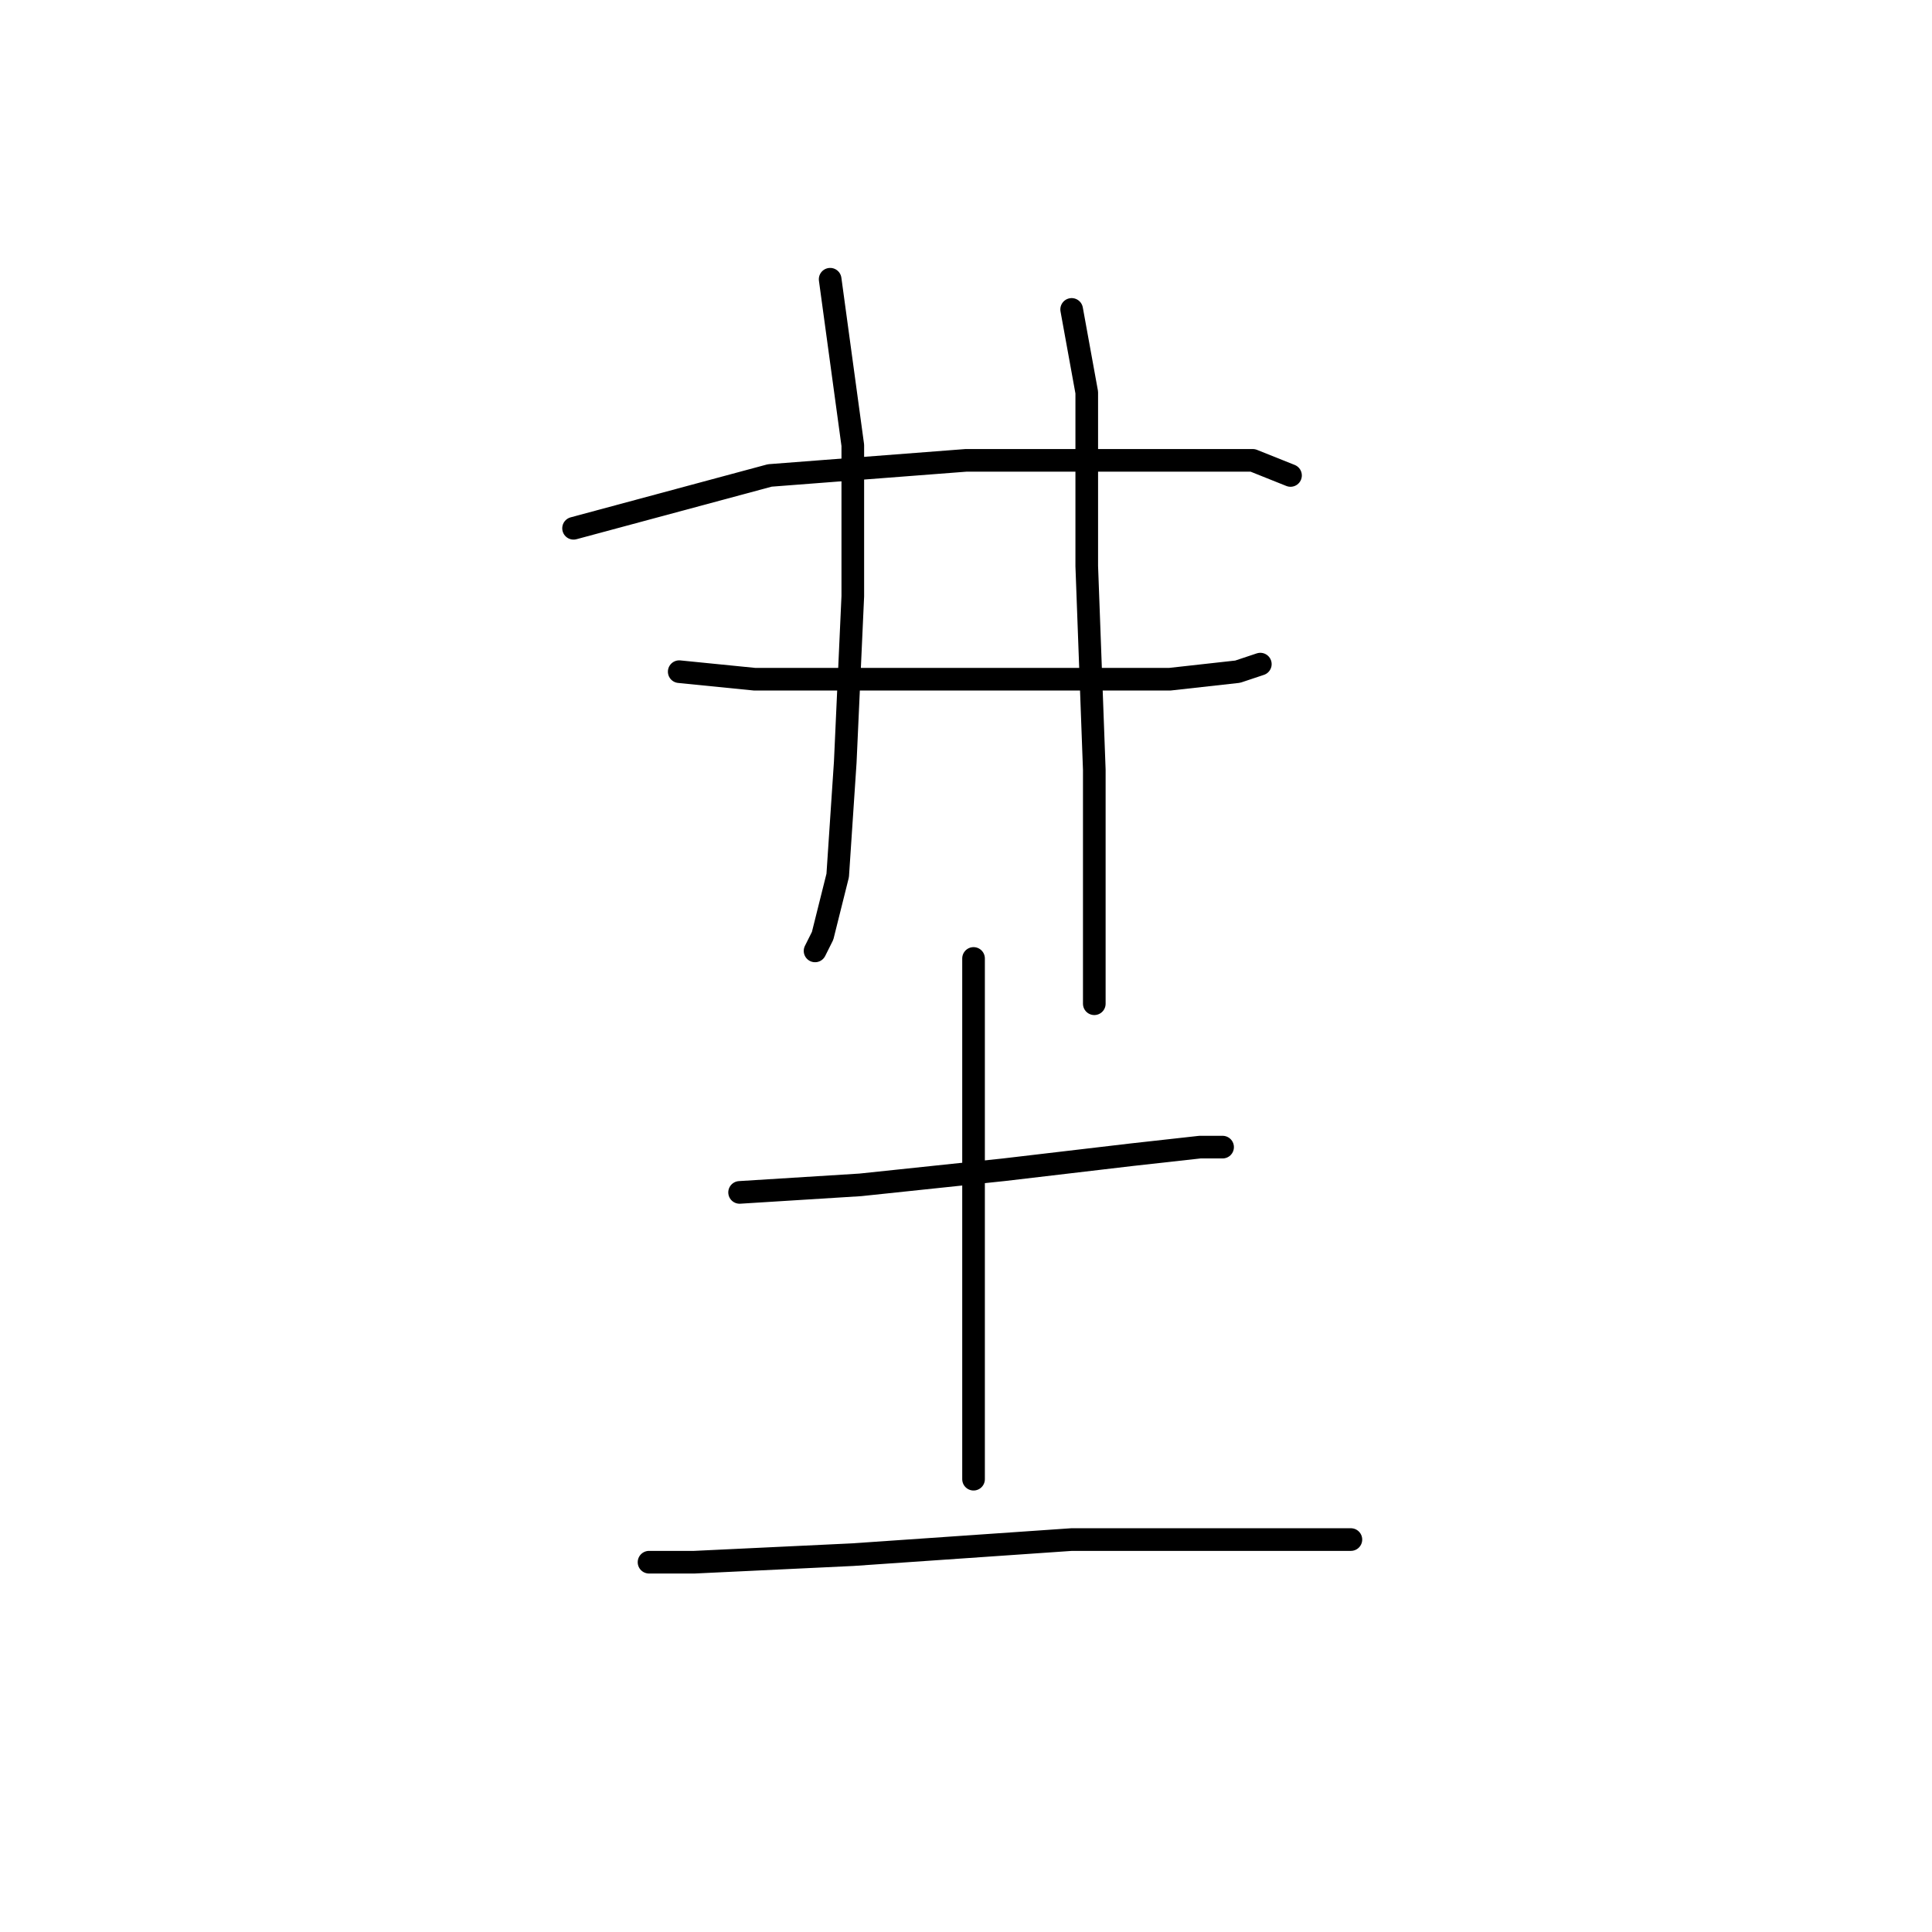 <?xml version="1.0" standalone="no"?>
    <svg width="256" height="256" xmlns="http://www.w3.org/2000/svg" version="1.1">
    <polyline stroke="black" stroke-width="3" stroke-linecap="round" fill="transparent" stroke-linejoin="round" points="110 37 113 59 113 79 112 101 111 116 109 124 108 126 108 126 " />
        <polyline stroke="black" stroke-width="3" stroke-linecap="round" fill="transparent" stroke-linejoin="round" points="76 70 102 63 128 61 151 61 166 61 171 63 171 63 " />
        <polyline stroke="black" stroke-width="3" stroke-linecap="round" fill="transparent" stroke-linejoin="round" points="90 89 100 90 120 90 140 90 155 90 164 89 167 88 167 88 " />
        <polyline stroke="black" stroke-width="3" stroke-linecap="round" fill="transparent" stroke-linejoin="round" points="142 41 144 52 144 75 145 102 145 122 145 133 145 133 " />
        <polyline stroke="black" stroke-width="3" stroke-linecap="round" fill="transparent" stroke-linejoin="round" points="98 158 114 157 133 155 150 153 159 152 162 152 162 152 " />
        <polyline stroke="black" stroke-width="3" stroke-linecap="round" fill="transparent" stroke-linejoin="round" points="129 127 129 130 129 145 129 166 129 186 129 196 129 196 " />
        <polyline stroke="black" stroke-width="3" stroke-linecap="round" fill="transparent" stroke-linejoin="round" points="86 207 92 207 113 206 142 204 169 204 179 204 179 204 " />
        </svg>